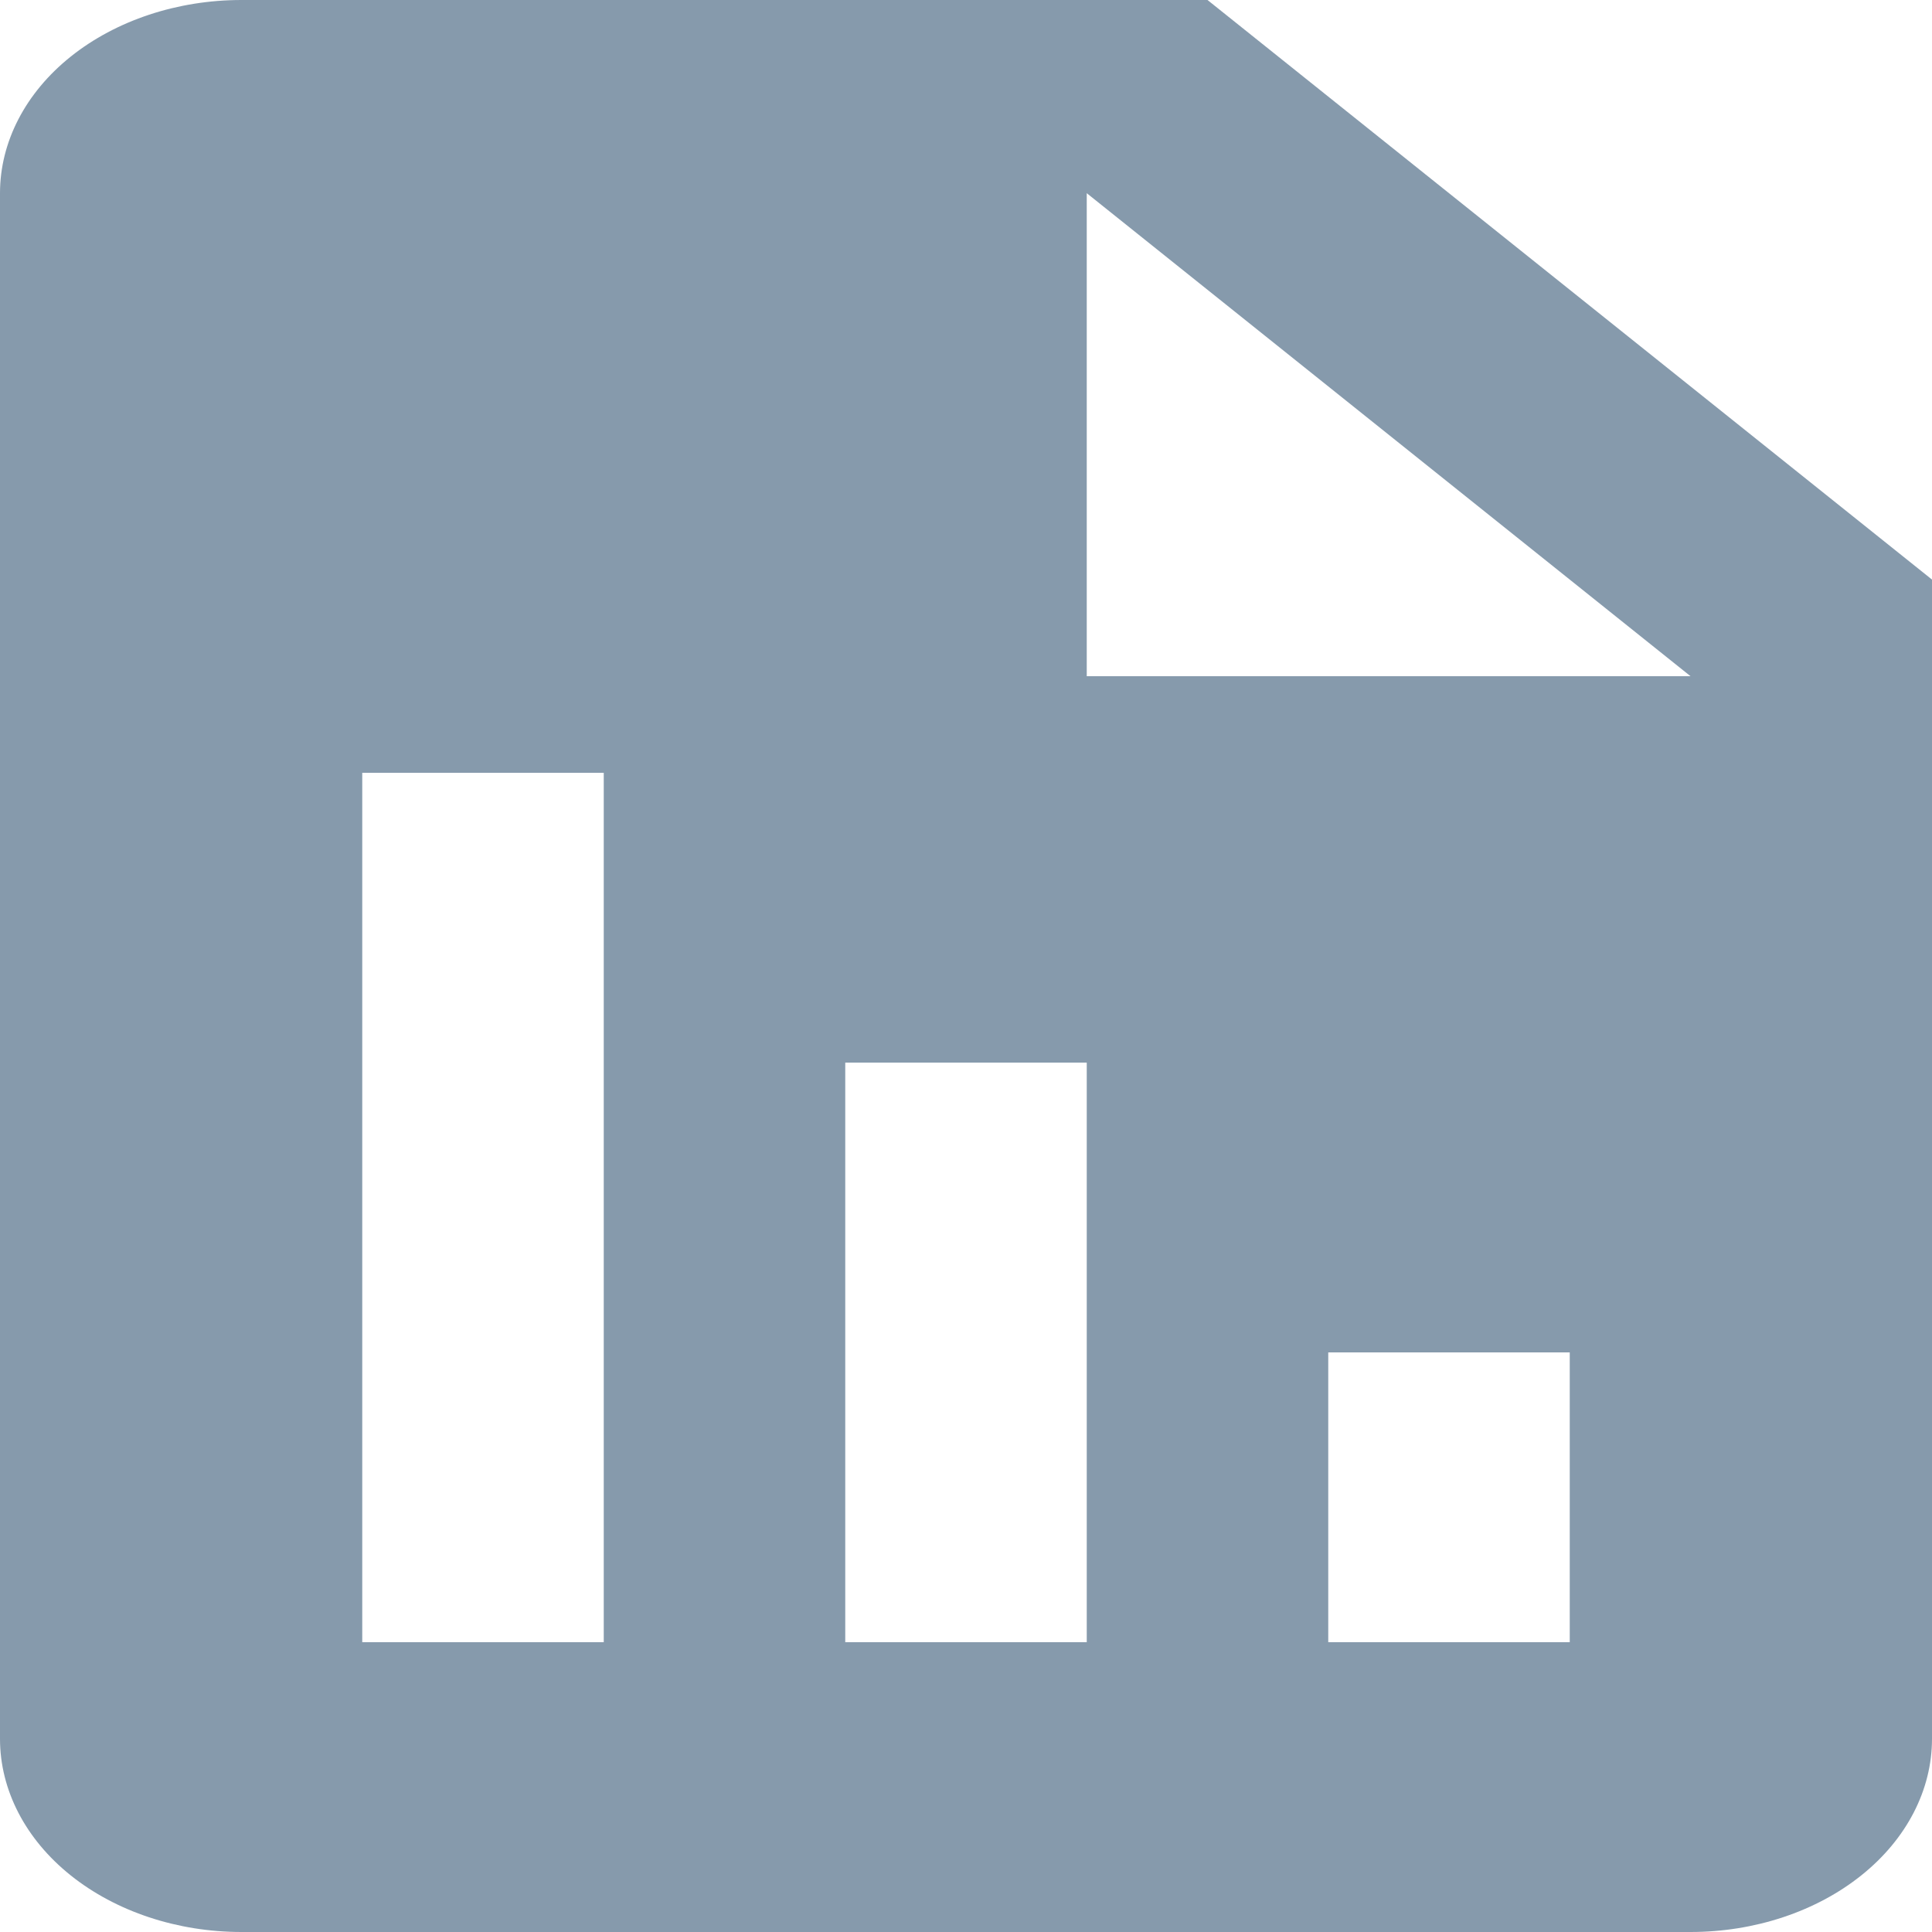 <svg width="20" height="20" viewBox="0 0 20 20" fill="none" xmlns="http://www.w3.org/2000/svg">
<path d="M20 6L12.5 0H2.5C1.837 0 1.201 0.211 0.732 0.586C0.263 0.961 0 1.47 0 2V18C0 18.53 0.263 19.039 0.732 19.414C1.201 19.789 1.837 20 2.5 20H17.5C18.163 20 18.799 19.789 19.268 19.414C19.737 19.039 20 18.53 20 18V6ZM6.25 17H3.75V8H6.25V17ZM11.25 17H8.75V11H11.25V17ZM16.25 17H13.75V14H16.25V17ZM12.5 7H11.25V2L17.5 7H12.5Z" fill="#869AAC"/>
</svg>

